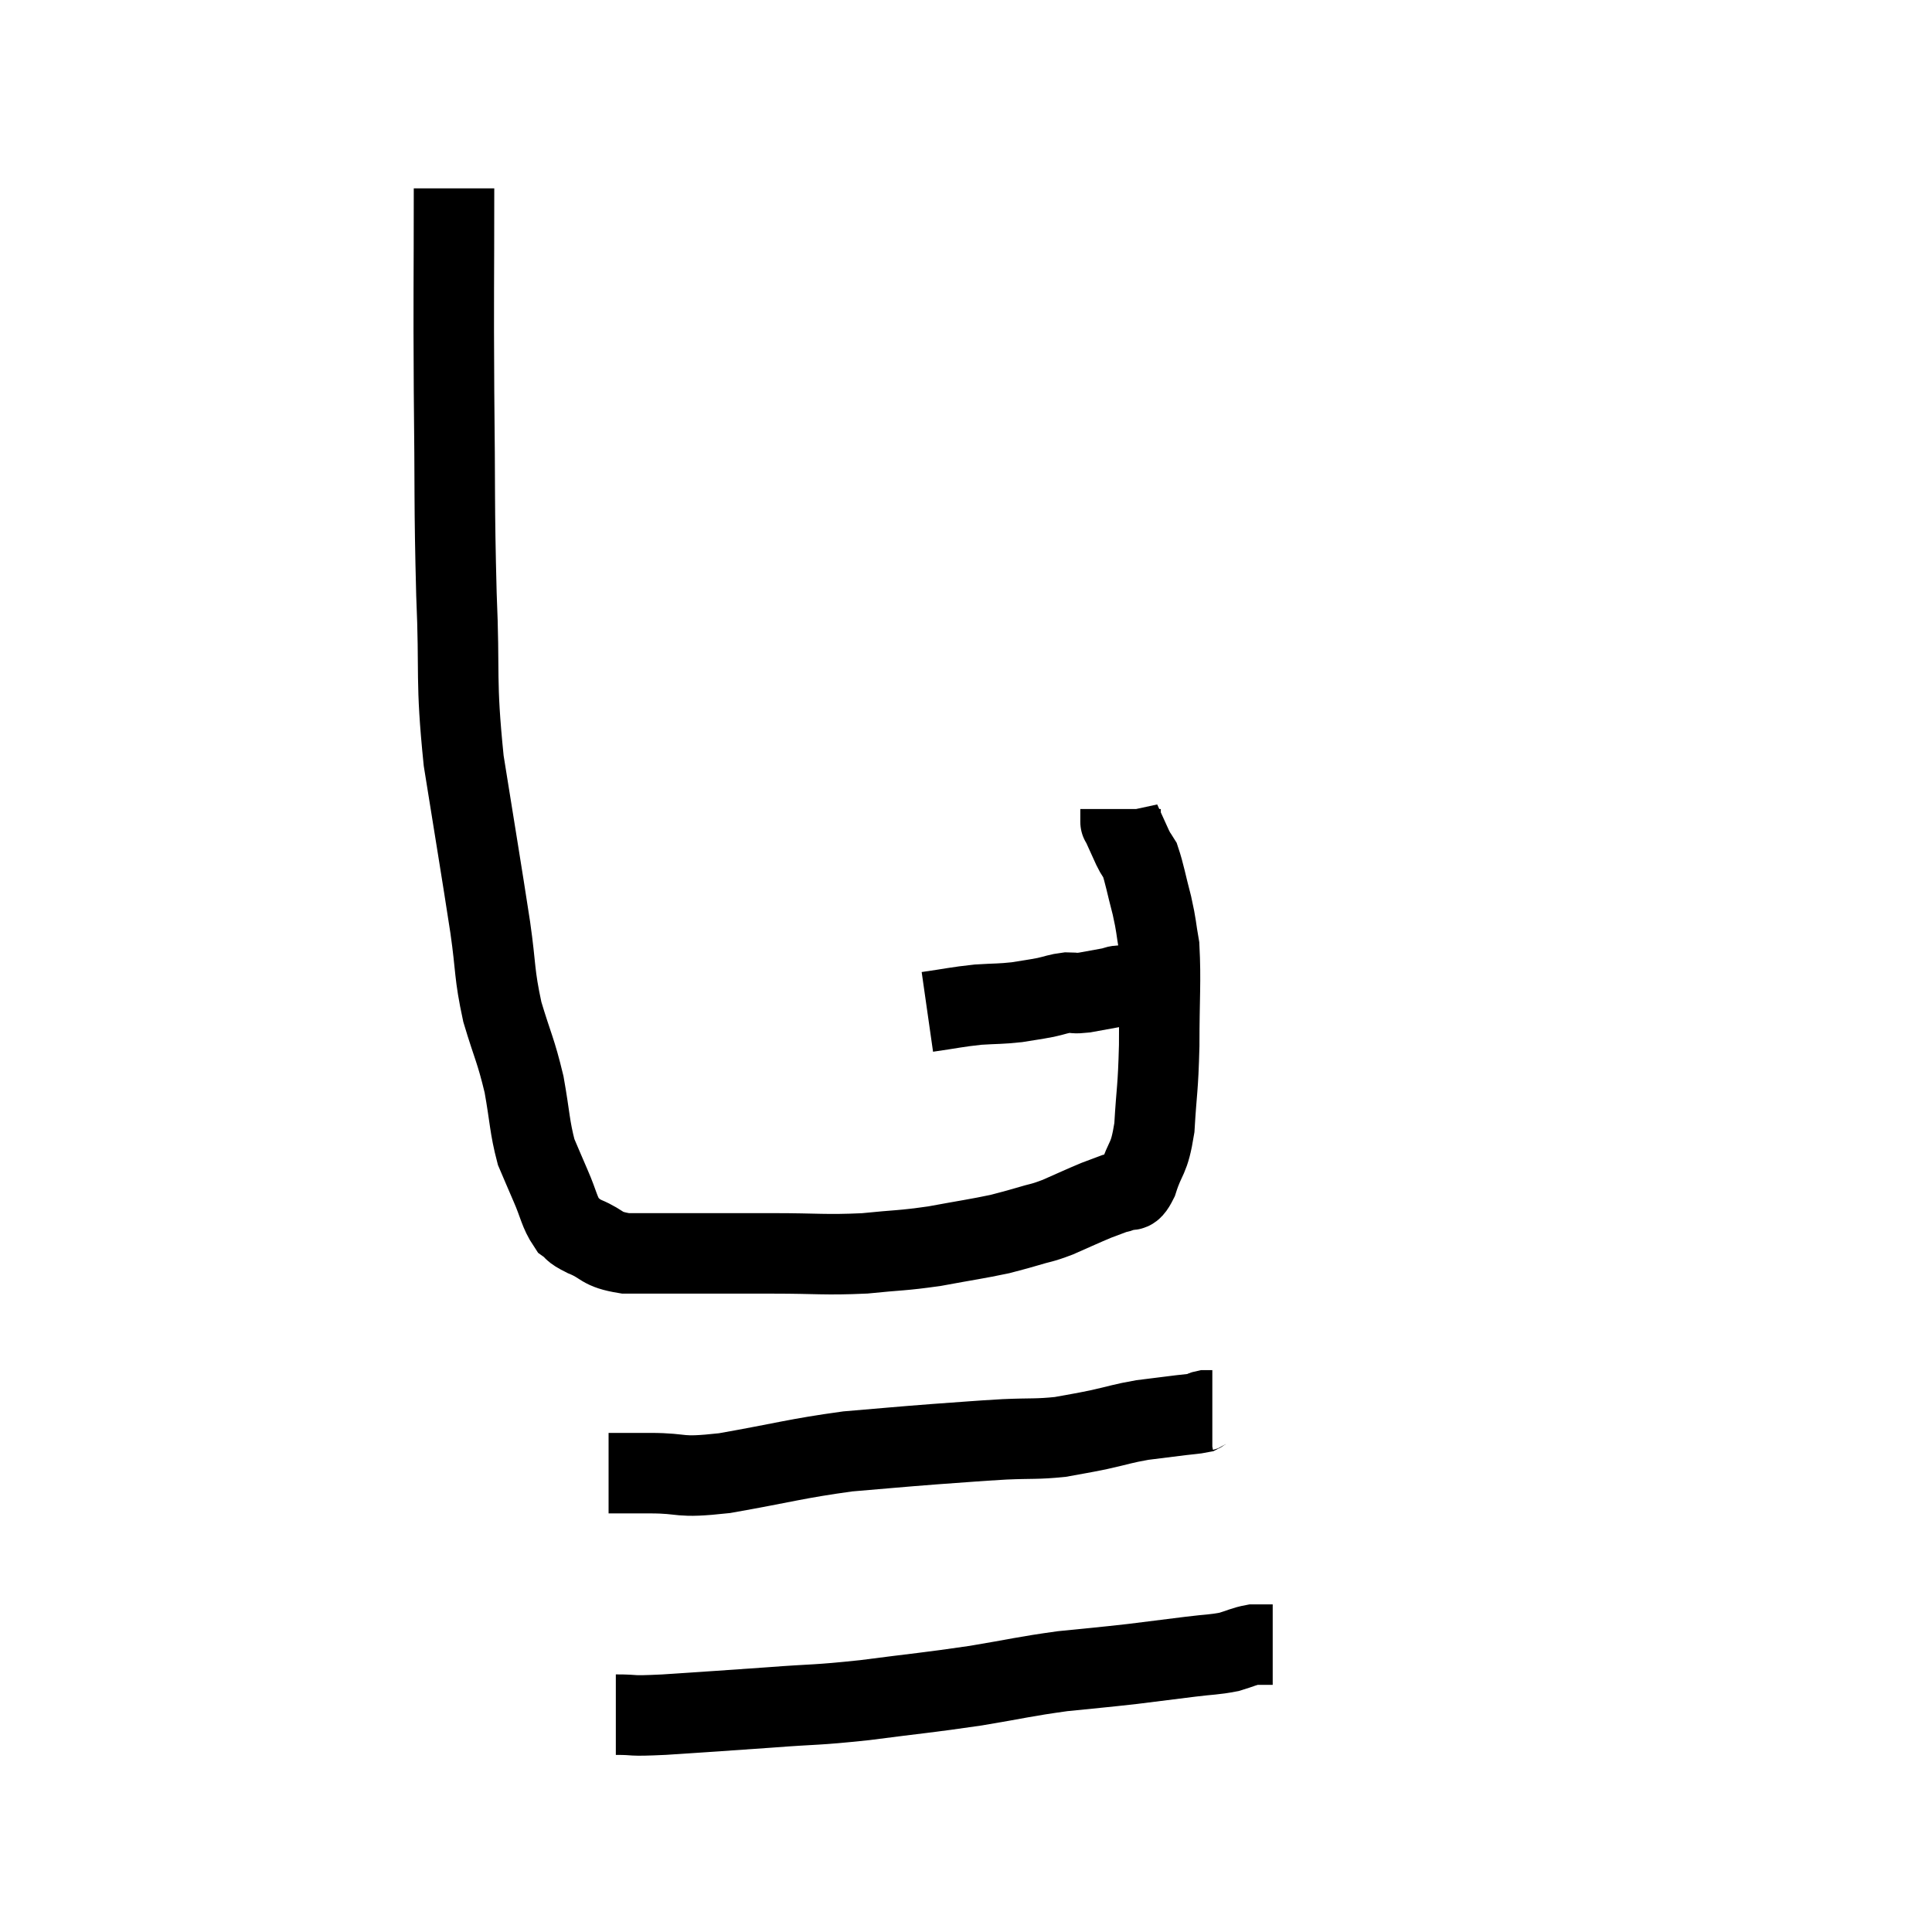 <svg width="48" height="48" viewBox="0 0 48 48" xmlns="http://www.w3.org/2000/svg"><path d="M 11.28 4.68 C 11.28 7.2, 11.265 7.2, 11.28 9.72 C 11.31 12.24, 11.28 12.465, 11.34 14.76 C 11.43 16.83, 11.31 16.83, 11.52 18.9 C 11.85 20.97, 11.94 21.48, 12.18 23.04 C 12.33 24.09, 12.27 24.165, 12.48 25.14 C 12.75 26.04, 12.81 26.07, 13.02 26.94 C 13.17 27.78, 13.155 27.99, 13.32 28.62 C 13.5 29.04, 13.485 29.01, 13.68 29.46 C 13.89 29.94, 13.89 30.105, 14.1 30.42 C 14.31 30.57, 14.16 30.54, 14.52 30.72 C 15.03 30.93, 14.895 31.035, 15.54 31.14 C 16.32 31.14, 16.185 31.14, 17.1 31.14 C 18.15 31.14, 18.105 31.14, 19.2 31.14 C 20.34 31.14, 20.475 31.185, 21.48 31.14 C 22.35 31.05, 22.38 31.08, 23.22 30.96 C 24.03 30.81, 24.27 30.78, 24.84 30.66 C 25.17 30.57, 25.14 30.585, 25.5 30.48 C 25.89 30.36, 25.845 30.405, 26.28 30.24 C 26.76 30.03, 26.88 29.97, 27.24 29.82 C 27.48 29.73, 27.555 29.7, 27.72 29.64 C 27.81 29.61, 27.765 29.655, 27.9 29.58 C 28.08 29.46, 28.065 29.73, 28.26 29.34 C 28.47 28.68, 28.545 28.86, 28.68 28.02 C 28.74 27, 28.77 27.105, 28.8 25.98 C 28.8 24.75, 28.845 24.39, 28.8 23.52 C 28.71 23.01, 28.74 23.04, 28.62 22.5 C 28.47 21.93, 28.44 21.72, 28.32 21.36 C 28.23 21.21, 28.26 21.3, 28.14 21.06 C 27.99 20.73, 27.915 20.565, 27.84 20.4 C 27.84 20.4, 27.84 20.445, 27.84 20.4 C 27.84 20.31, 27.84 20.295, 27.84 20.22 C 27.84 20.16, 27.84 20.13, 27.84 20.1 C 27.84 20.1, 27.84 20.1, 27.84 20.1 L 27.84 20.1" fill="none" stroke="black" stroke-width="2"></path><path d="M 23.04 25.14 C 23.67 25.05, 23.745 25.02, 24.3 24.96 C 24.78 24.93, 24.84 24.945, 25.26 24.9 C 25.62 24.84, 25.665 24.84, 25.98 24.78 C 26.25 24.72, 26.28 24.69, 26.52 24.66 C 26.73 24.66, 26.67 24.69, 26.94 24.66 C 27.27 24.6, 27.36 24.585, 27.6 24.54 C 27.75 24.51, 27.675 24.495, 27.9 24.48 C 28.2 24.48, 28.35 24.48, 28.5 24.48 C 28.5 24.48, 28.5 24.48, 28.5 24.48 C 28.5 24.48, 28.5 24.48, 28.5 24.48 L 28.5 24.48" fill="none" stroke="black" stroke-width="2"></path><path d="M 15.12 36.6 C 15.63 36.6, 15.42 36.6, 16.14 36.6 C 17.07 36.6, 16.77 36.735, 18 36.6 C 19.53 36.33, 19.755 36.24, 21.06 36.06 C 22.14 35.97, 22.245 35.955, 23.22 35.88 C 24.09 35.82, 24.18 35.805, 24.96 35.76 C 25.65 35.73, 25.755 35.76, 26.34 35.7 C 26.82 35.61, 26.79 35.625, 27.3 35.52 C 27.84 35.4, 27.87 35.37, 28.38 35.28 C 28.86 35.22, 28.98 35.205, 29.34 35.16 C 29.58 35.13, 29.67 35.13, 29.82 35.1 C 29.88 35.07, 29.865 35.055, 29.94 35.04 L 30.12 35.04" fill="none" stroke="black" stroke-width="2"></path><path d="M 15.3 42.6 C 15.9 42.6, 15.54 42.645, 16.5 42.6 C 17.82 42.51, 17.895 42.51, 19.14 42.42 C 20.31 42.33, 20.205 42.375, 21.48 42.24 C 22.86 42.06, 23.01 42.06, 24.24 41.88 C 25.32 41.7, 25.425 41.655, 26.4 41.52 C 27.27 41.43, 27.345 41.43, 28.14 41.34 C 28.86 41.25, 28.98 41.235, 29.58 41.16 C 30.06 41.1, 30.15 41.115, 30.54 41.04 C 30.84 40.95, 30.9 40.905, 31.14 40.86 C 31.32 40.86, 31.38 40.86, 31.5 40.86 C 31.56 40.86, 31.59 40.86, 31.62 40.86 C 31.62 40.86, 31.62 40.86, 31.62 40.86 L 31.62 40.86" fill="none" stroke="black" stroke-width="2"></path></svg>